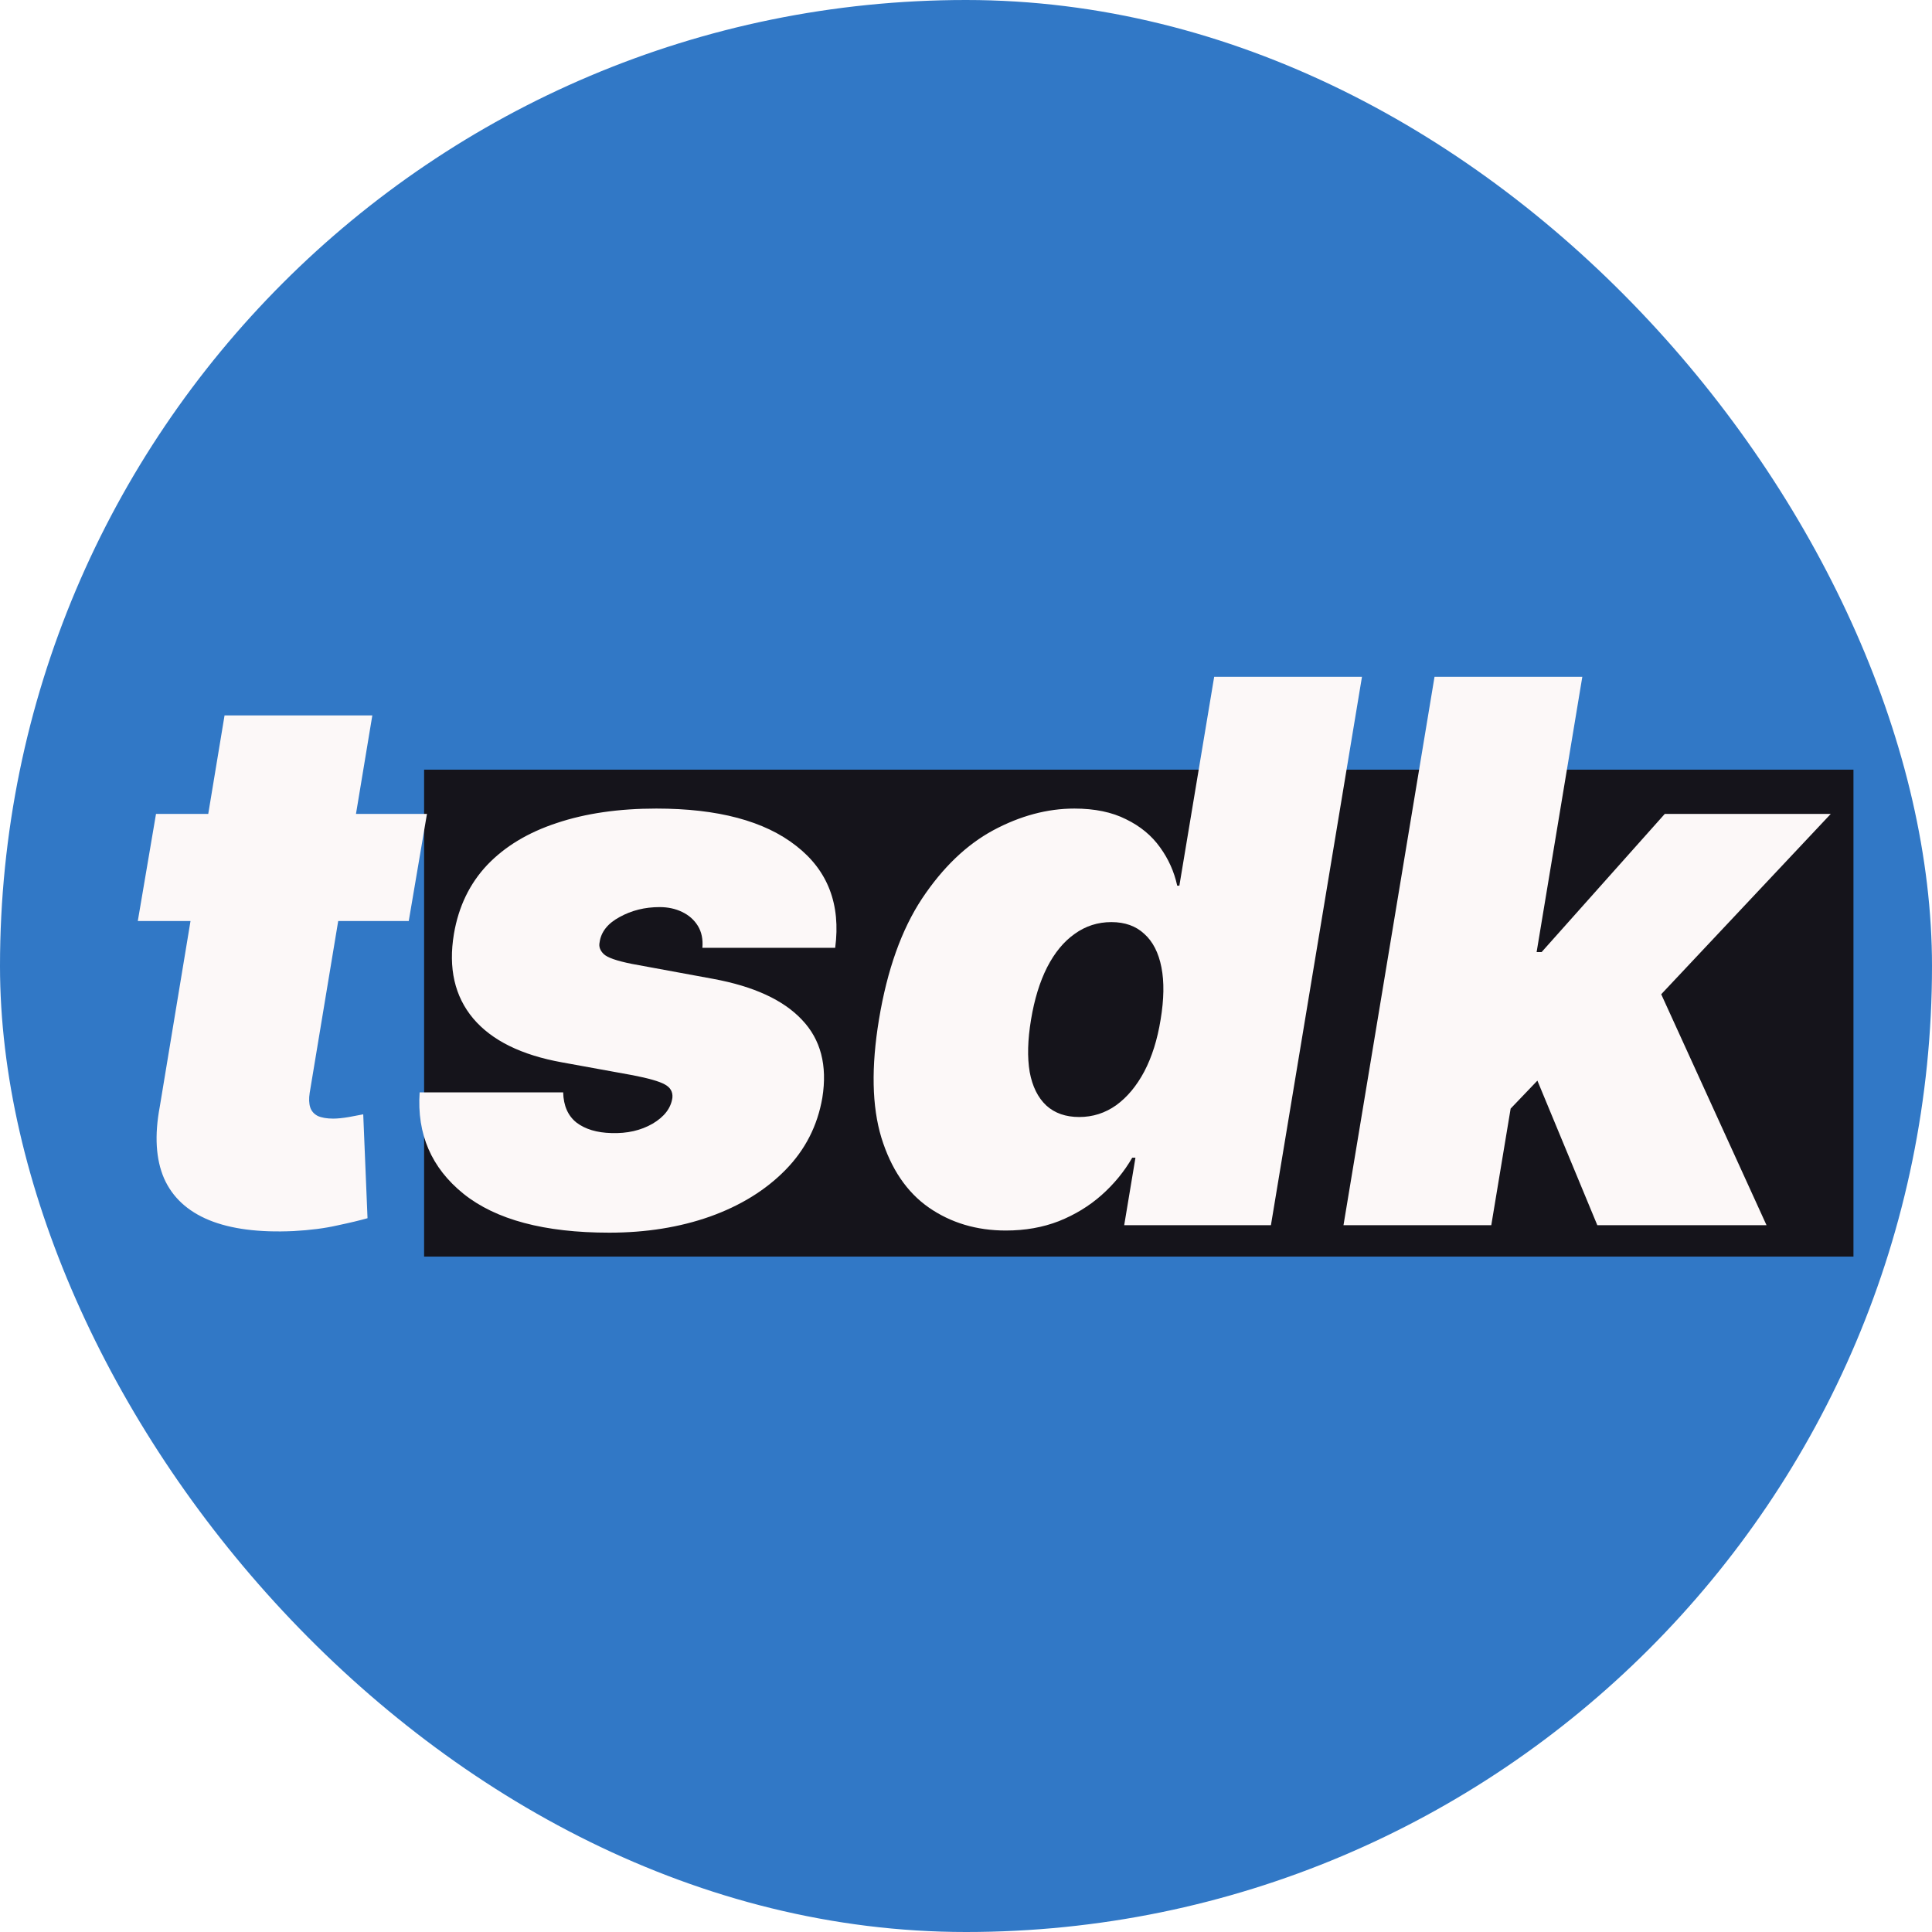 <svg width="123" height="123" viewBox="0 0 123 123" fill="none" xmlns="http://www.w3.org/2000/svg">
<rect width="123" height="123" rx="61.5" fill="#3178C6"/>
<g filter="url(#filter0_b_1_53)">
<path d="M27 49H118V80H27V49Z" fill="#15141B"/>
</g>
<path d="M27.182 51.818L26.023 58.636H8.773L9.932 51.818H27.182ZM14.296 45.545H23.704L19.716 69.579C19.659 69.943 19.671 70.25 19.75 70.5C19.829 70.739 19.989 70.921 20.227 71.046C20.477 71.159 20.807 71.216 21.216 71.216C21.489 71.216 21.824 71.182 22.222 71.114C22.619 71.034 22.921 70.977 23.125 70.943L23.398 77.557C22.921 77.693 22.278 77.847 21.472 78.017C20.676 78.199 19.75 78.318 18.693 78.375C16.489 78.477 14.693 78.244 13.307 77.676C11.932 77.108 10.977 76.222 10.443 75.017C9.92 73.801 9.83 72.284 10.171 70.466L14.296 45.545ZM53.172 60.341H44.717C44.763 59.795 44.666 59.33 44.428 58.943C44.189 58.557 43.854 58.261 43.422 58.057C43.001 57.852 42.524 57.75 41.99 57.75C41.058 57.75 40.212 57.96 39.45 58.381C38.689 58.79 38.263 59.33 38.172 60C38.115 60.261 38.2 60.506 38.428 60.733C38.655 60.96 39.251 61.17 40.217 61.364L45.399 62.318C47.99 62.795 49.876 63.665 51.058 64.926C52.251 66.176 52.683 67.829 52.354 69.886C52.047 71.671 51.263 73.204 50.001 74.489C48.74 75.773 47.138 76.761 45.195 77.454C43.263 78.136 41.126 78.477 38.785 78.477C34.66 78.477 31.57 77.653 29.513 76.006C27.467 74.358 26.535 72.204 26.717 69.546H35.854C35.876 70.398 36.16 71.04 36.706 71.472C37.263 71.892 38.001 72.114 38.922 72.136C39.922 72.171 40.797 71.972 41.547 71.54C42.297 71.097 42.717 70.546 42.808 69.886C42.842 69.511 42.678 69.227 42.314 69.034C41.962 68.841 41.285 68.648 40.285 68.454L35.785 67.636C33.195 67.171 31.308 66.239 30.126 64.841C28.945 63.432 28.535 61.636 28.899 59.455C29.195 57.716 29.899 56.256 31.013 55.074C32.138 53.892 33.615 53 35.445 52.398C37.274 51.784 39.388 51.477 41.785 51.477C45.706 51.477 48.672 52.267 50.683 53.847C52.706 55.415 53.535 57.58 53.172 60.341ZM64.038 78.341C62.175 78.341 60.538 77.852 59.129 76.875C57.731 75.898 56.726 74.415 56.112 72.426C55.51 70.438 55.459 67.932 55.959 64.909C56.481 61.75 57.396 59.182 58.703 57.205C60.021 55.227 61.533 53.778 63.237 52.858C64.953 51.938 66.675 51.477 68.402 51.477C69.697 51.477 70.794 51.705 71.692 52.159C72.601 52.602 73.322 53.199 73.856 53.949C74.391 54.688 74.754 55.5 74.947 56.386H75.084L77.3 43.091H86.709L80.913 78H71.572L72.288 73.704H72.084C71.572 74.591 70.919 75.386 70.124 76.091C69.34 76.784 68.436 77.335 67.413 77.744C66.391 78.142 65.266 78.341 64.038 78.341ZM68.709 71.114C69.572 71.114 70.356 70.864 71.061 70.364C71.766 69.852 72.362 69.136 72.851 68.216C73.34 67.284 73.686 66.182 73.891 64.909C74.106 63.614 74.124 62.506 73.942 61.585C73.76 60.653 73.396 59.943 72.851 59.455C72.317 58.955 71.618 58.705 70.754 58.705C69.891 58.705 69.112 58.955 68.419 59.455C67.726 59.943 67.141 60.653 66.663 61.585C66.197 62.506 65.856 63.614 65.641 64.909C65.425 66.204 65.396 67.318 65.555 68.25C65.726 69.171 66.078 69.881 66.612 70.381C67.146 70.869 67.845 71.114 68.709 71.114ZM95.01 71.796L96.919 60.614H98.146L105.987 51.818H116.555L103.669 65.523H101.01L95.01 71.796ZM85.533 78L91.328 43.091H100.737L94.942 78H85.533ZM101.692 78L97.396 67.636L104.692 60.955L112.464 78H101.692Z" fill="#FCF8F8"/>
<defs>
<filter id="filter0_b_1_53" x="23" y="45" width="99" height="39" filterUnits="userSpaceOnUse" color-interpolation-filters="sRGB">
<feFlood flood-opacity="0" result="BackgroundImageFix"/>
<feGaussianBlur in="BackgroundImageFix" stdDeviation="2"/>
<feComposite in2="SourceAlpha" operator="in" result="effect1_backgroundBlur_1_53"/>
<feBlend mode="normal" in="SourceGraphic" in2="effect1_backgroundBlur_1_53" result="shape"/>
</filter>
</defs>
</svg>
